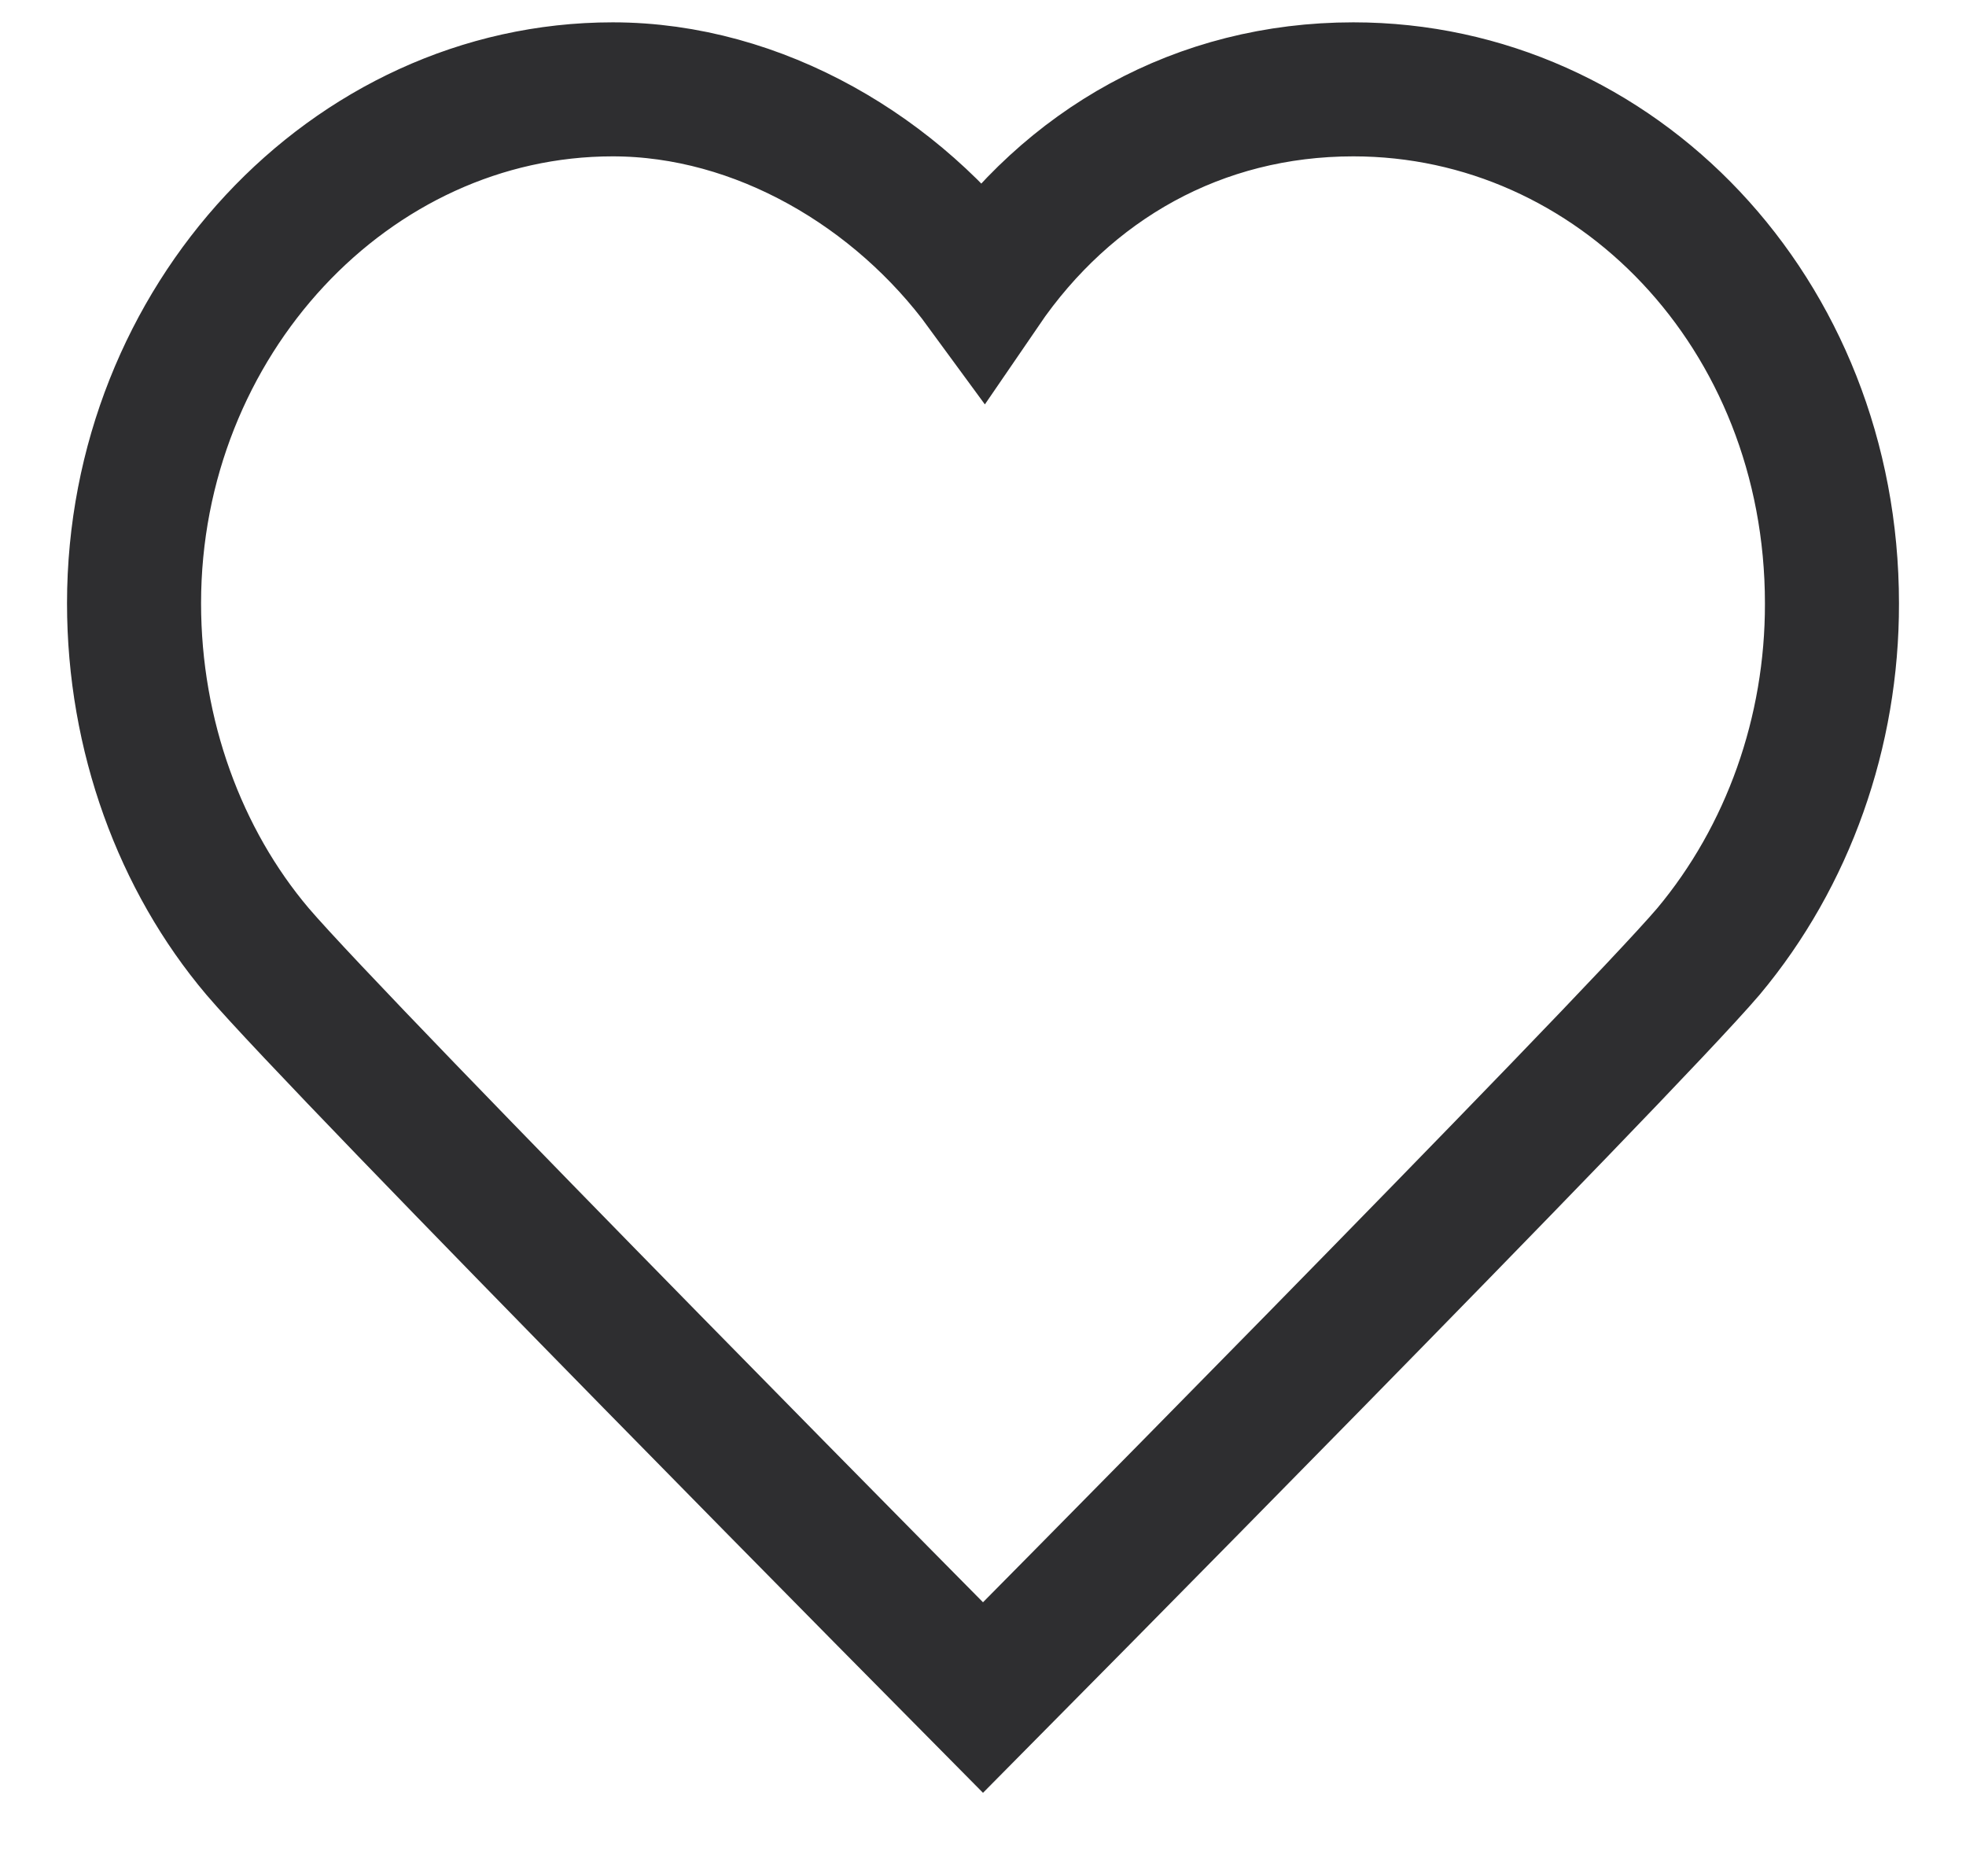 <svg width="22" height="21" viewBox="0 0 22 21" fill="none" xmlns="http://www.w3.org/2000/svg">
<path d="M15.144 1C13.418 1 11.95 1.836 11 3.227C10.05 1.928 8.494 1 6.856 1C3.917 1 1.5 3.597 1.5 6.752C1.5 8.237 2.018 9.628 2.882 10.649C3.832 11.763 11 19 11 19C11 19 18.168 11.763 19.118 10.649C20.01 9.582 20.503 8.193 20.5 6.754C20.5 3.503 18.082 1 15.144 1Z" stroke="#2E2E30" stroke-width="1.5" stroke-miterlimit="10"/>
</svg>
